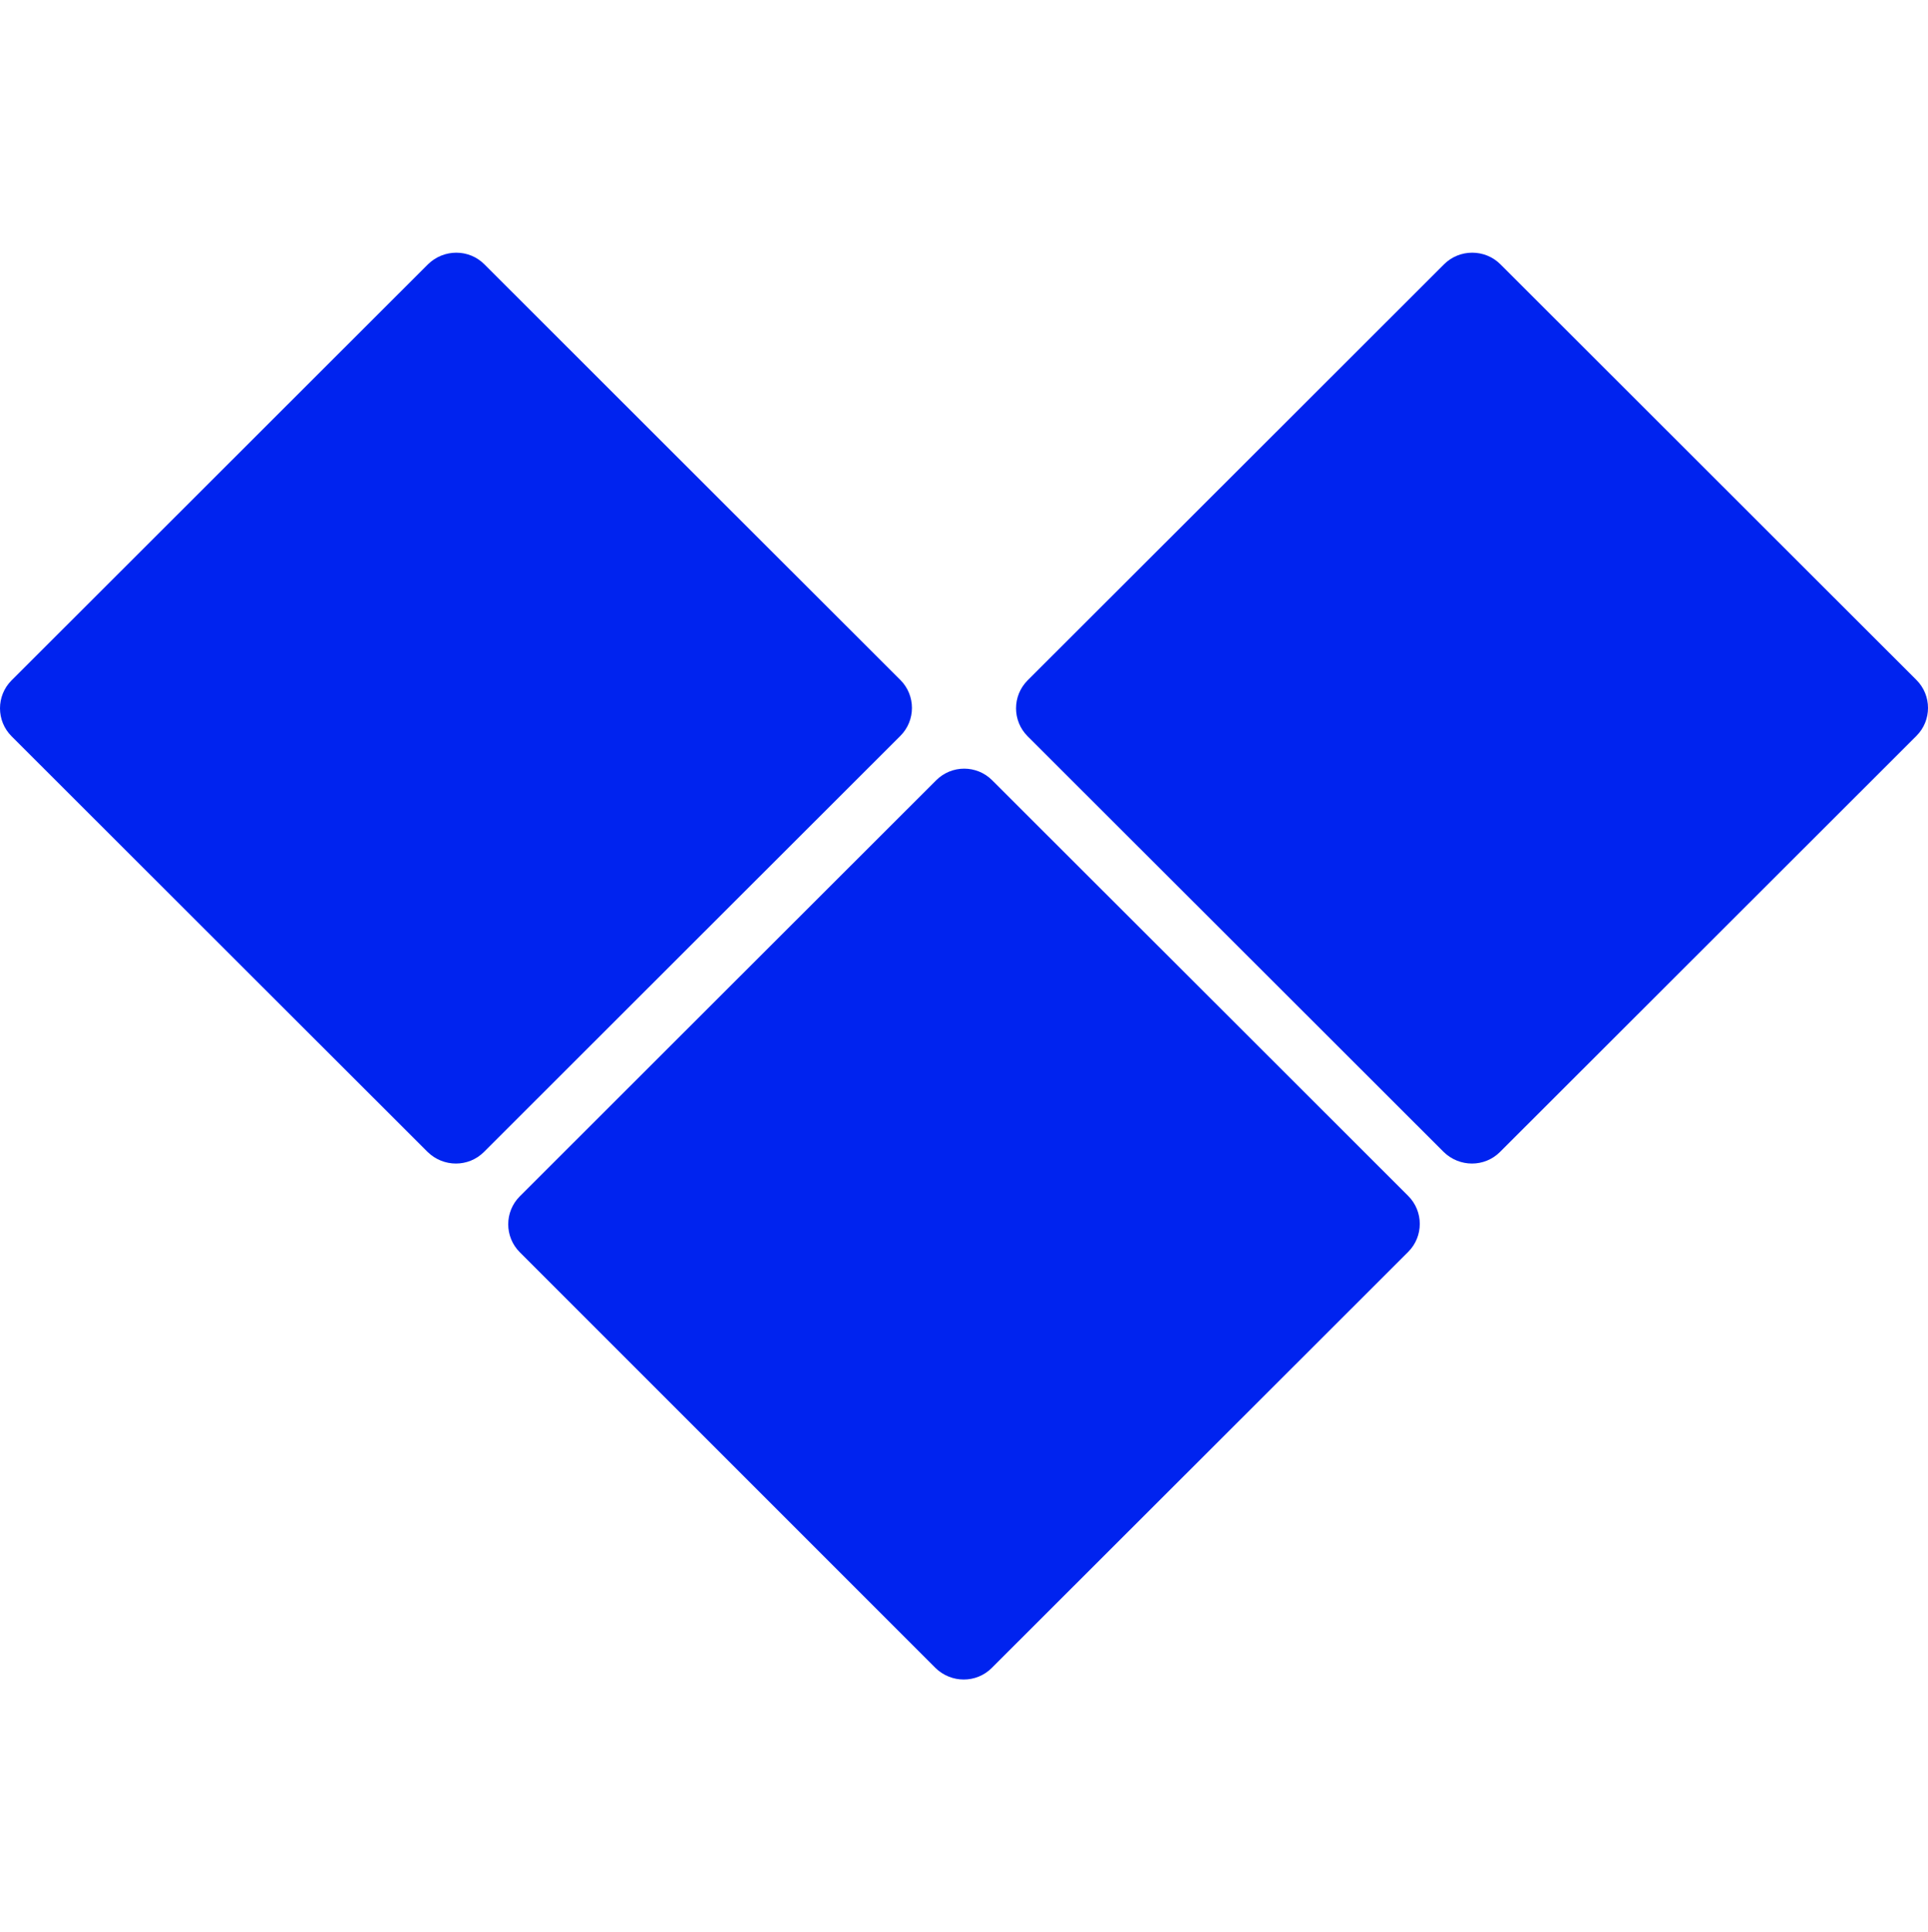 <svg width="500" height="501" viewBox="0 0 500 501" fill="none" xmlns="http://www.w3.org/2000/svg">
<path fill-rule="evenodd" clip-rule="evenodd" d="M125.6 68.527L233.5 176.327C237.5 180.327 237.5 186.827 233.5 190.827L125.5 298.727C121.5 302.727 115 302.727 110.9 298.727L3 190.927C-1 186.927 -1 180.427 3 176.427L111 68.527C115.1 64.527 121.6 64.527 125.6 68.527ZM257.3 202.327L365.2 310.127C369.2 314.127 369.2 320.627 365.2 324.627L257.2 432.527C253.2 436.527 246.7 436.527 242.6 432.527L134.8 324.727C130.8 320.727 130.8 314.227 134.8 310.227L242.8 202.327C246.8 198.327 253.3 198.327 257.3 202.327ZM389.1 68.527L497 176.327C501 180.327 501 186.827 497 190.827L389 298.727C385 302.727 378.5 302.727 374.4 298.727L266.5 190.927C262.5 186.927 262.5 180.427 266.5 176.427L374.5 68.527C378.5 64.527 385.1 64.527 389.1 68.527Z" fill="#0023EF"/>
</svg>
